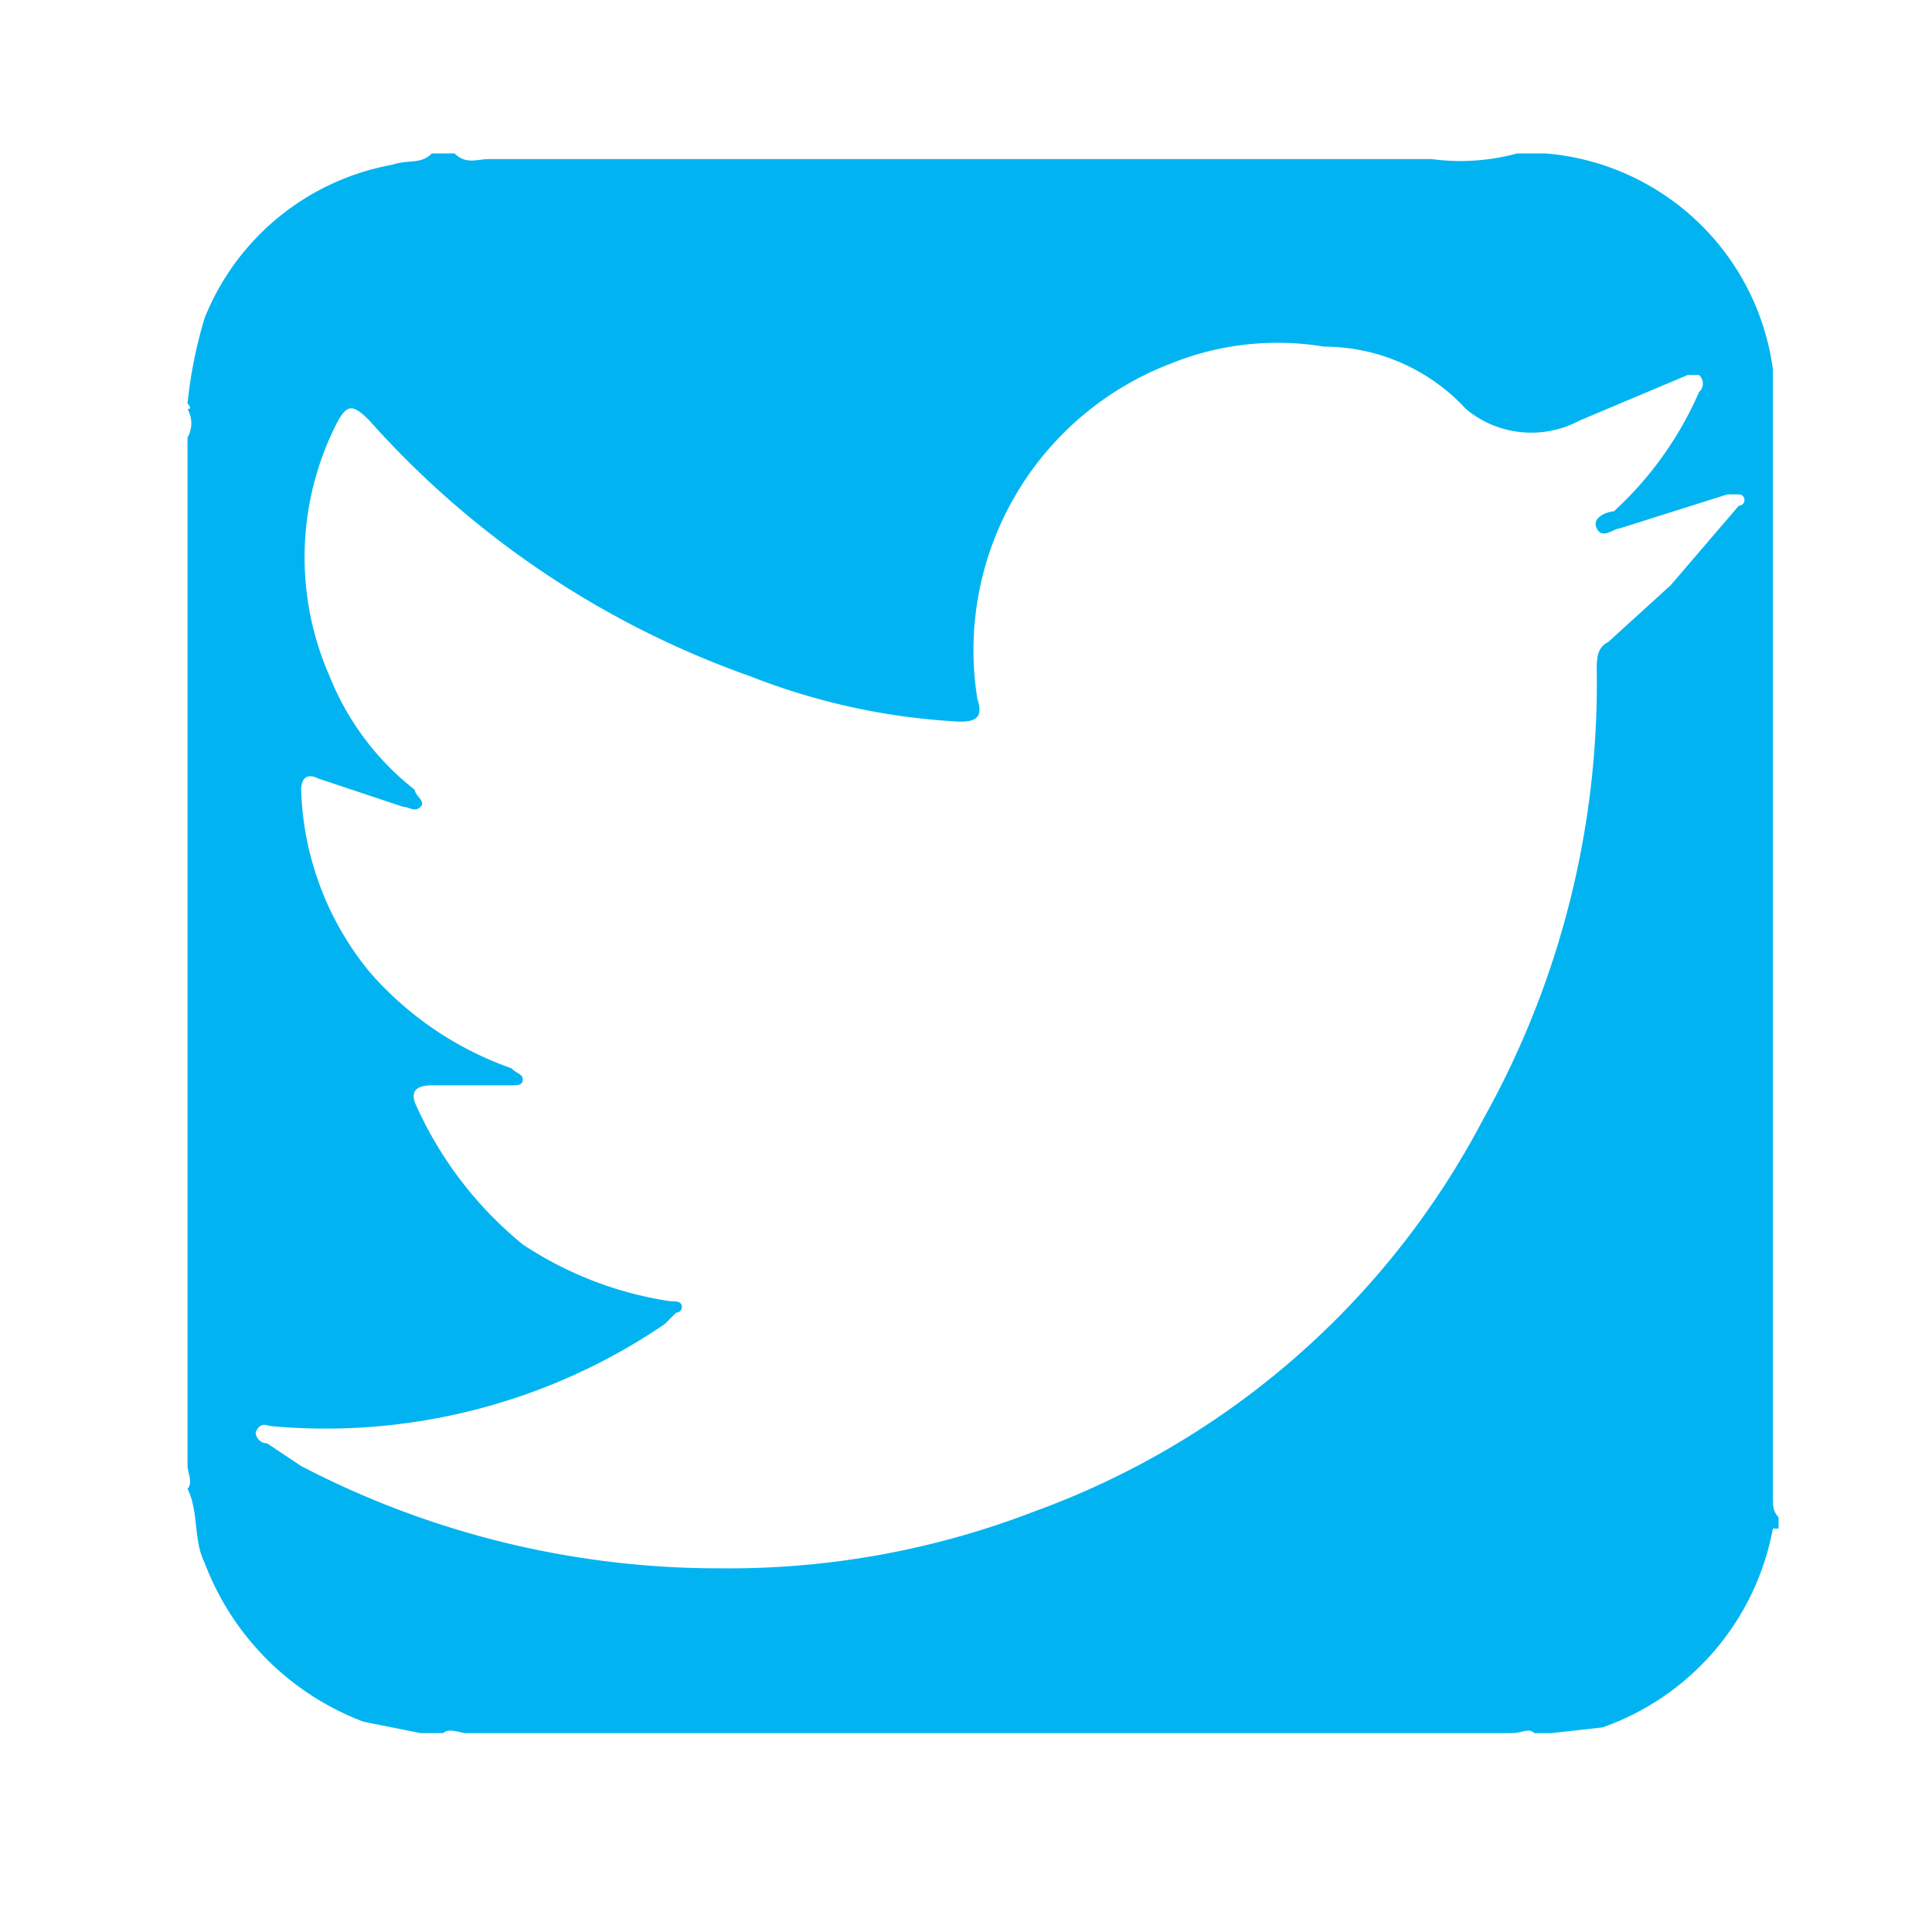 <svg id="Layer_1" data-name="Layer 1" xmlns="http://www.w3.org/2000/svg" viewBox="0 0 34 34"><defs><style>.cls-1{fill:#01b4f1;}</style></defs><title>Artboard 111</title><path class="cls-1" d="M28.2,30.4a4.6,4.6,0,0,0,3-3.5h.1v-.2c-.1-.1-.1-.2-.1-.4V6.5a4.4,4.4,0,0,0-4-3.8h-.5a3.8,3.8,0,0,1-1.5.1H8.6c-.2,0-.4.1-.6-.1H7.6c-.2.2-.4.1-.7.2A4.4,4.4,0,0,0,3.6,5.6a8,8,0,0,0-.3,1.5s.1.1,0,.1h0a.5.5,0,0,1,0,.5V24.3h0v1.5h0c0,.1.1.3,0,.4h0c.2.4.1.9.3,1.3a4.8,4.8,0,0,0,2.8,2.8l1,.2h.4c.1-.1.3,0,.4,0H26.6c.2,0,.3-.1.4,0h.3ZM26.1,19.7a14.5,14.5,0,0,1-7.9,6.9,14.9,14.9,0,0,1-5.5,1,15.9,15.9,0,0,1-7.4-1.8l-.6-.4a.2.2,0,0,1-.2-.2c.1-.2.2-.1.3-.1a10.6,10.6,0,0,0,6.9-1.8l.2-.2A.1.1,0,0,0,12,23c0-.1-.1-.1-.2-.1a6.4,6.4,0,0,1-2.6-1,6.7,6.7,0,0,1-1.9-2.5q-.1-.3.3-.3H9c.1,0,.2,0,.2-.1s-.1-.1-.2-.2a5.9,5.9,0,0,1-2.5-1.7,5.3,5.3,0,0,1-1.2-3.2c0-.2.1-.3.3-.2l1.5.5c.1,0,.2.1.3,0s-.1-.2-.1-.3a4.8,4.8,0,0,1-1.5-2,5.2,5.2,0,0,1,.1-4.4c.2-.4.3-.4.6-.1a16.2,16.2,0,0,0,6.7,4.5,11.7,11.7,0,0,0,3.7.8c.3,0,.4-.1.3-.4a5.4,5.4,0,0,1,3.4-5.9,5,5,0,0,1,2.7-.3,3.4,3.4,0,0,1,2.5,1.1,1.8,1.8,0,0,0,2,.2l1.9-.8h.2a.2.2,0,0,1,0,.3A6.2,6.2,0,0,1,28.4,9c-.1,0-.4.1-.3.3s.3,0,.4,0l1.9-.6h.2a.1.1,0,0,1,0,.2l-1.2,1.4-1.1,1c-.2.1-.2.3-.2.5A15.7,15.7,0,0,1,26.1,19.7Z"/></svg>
